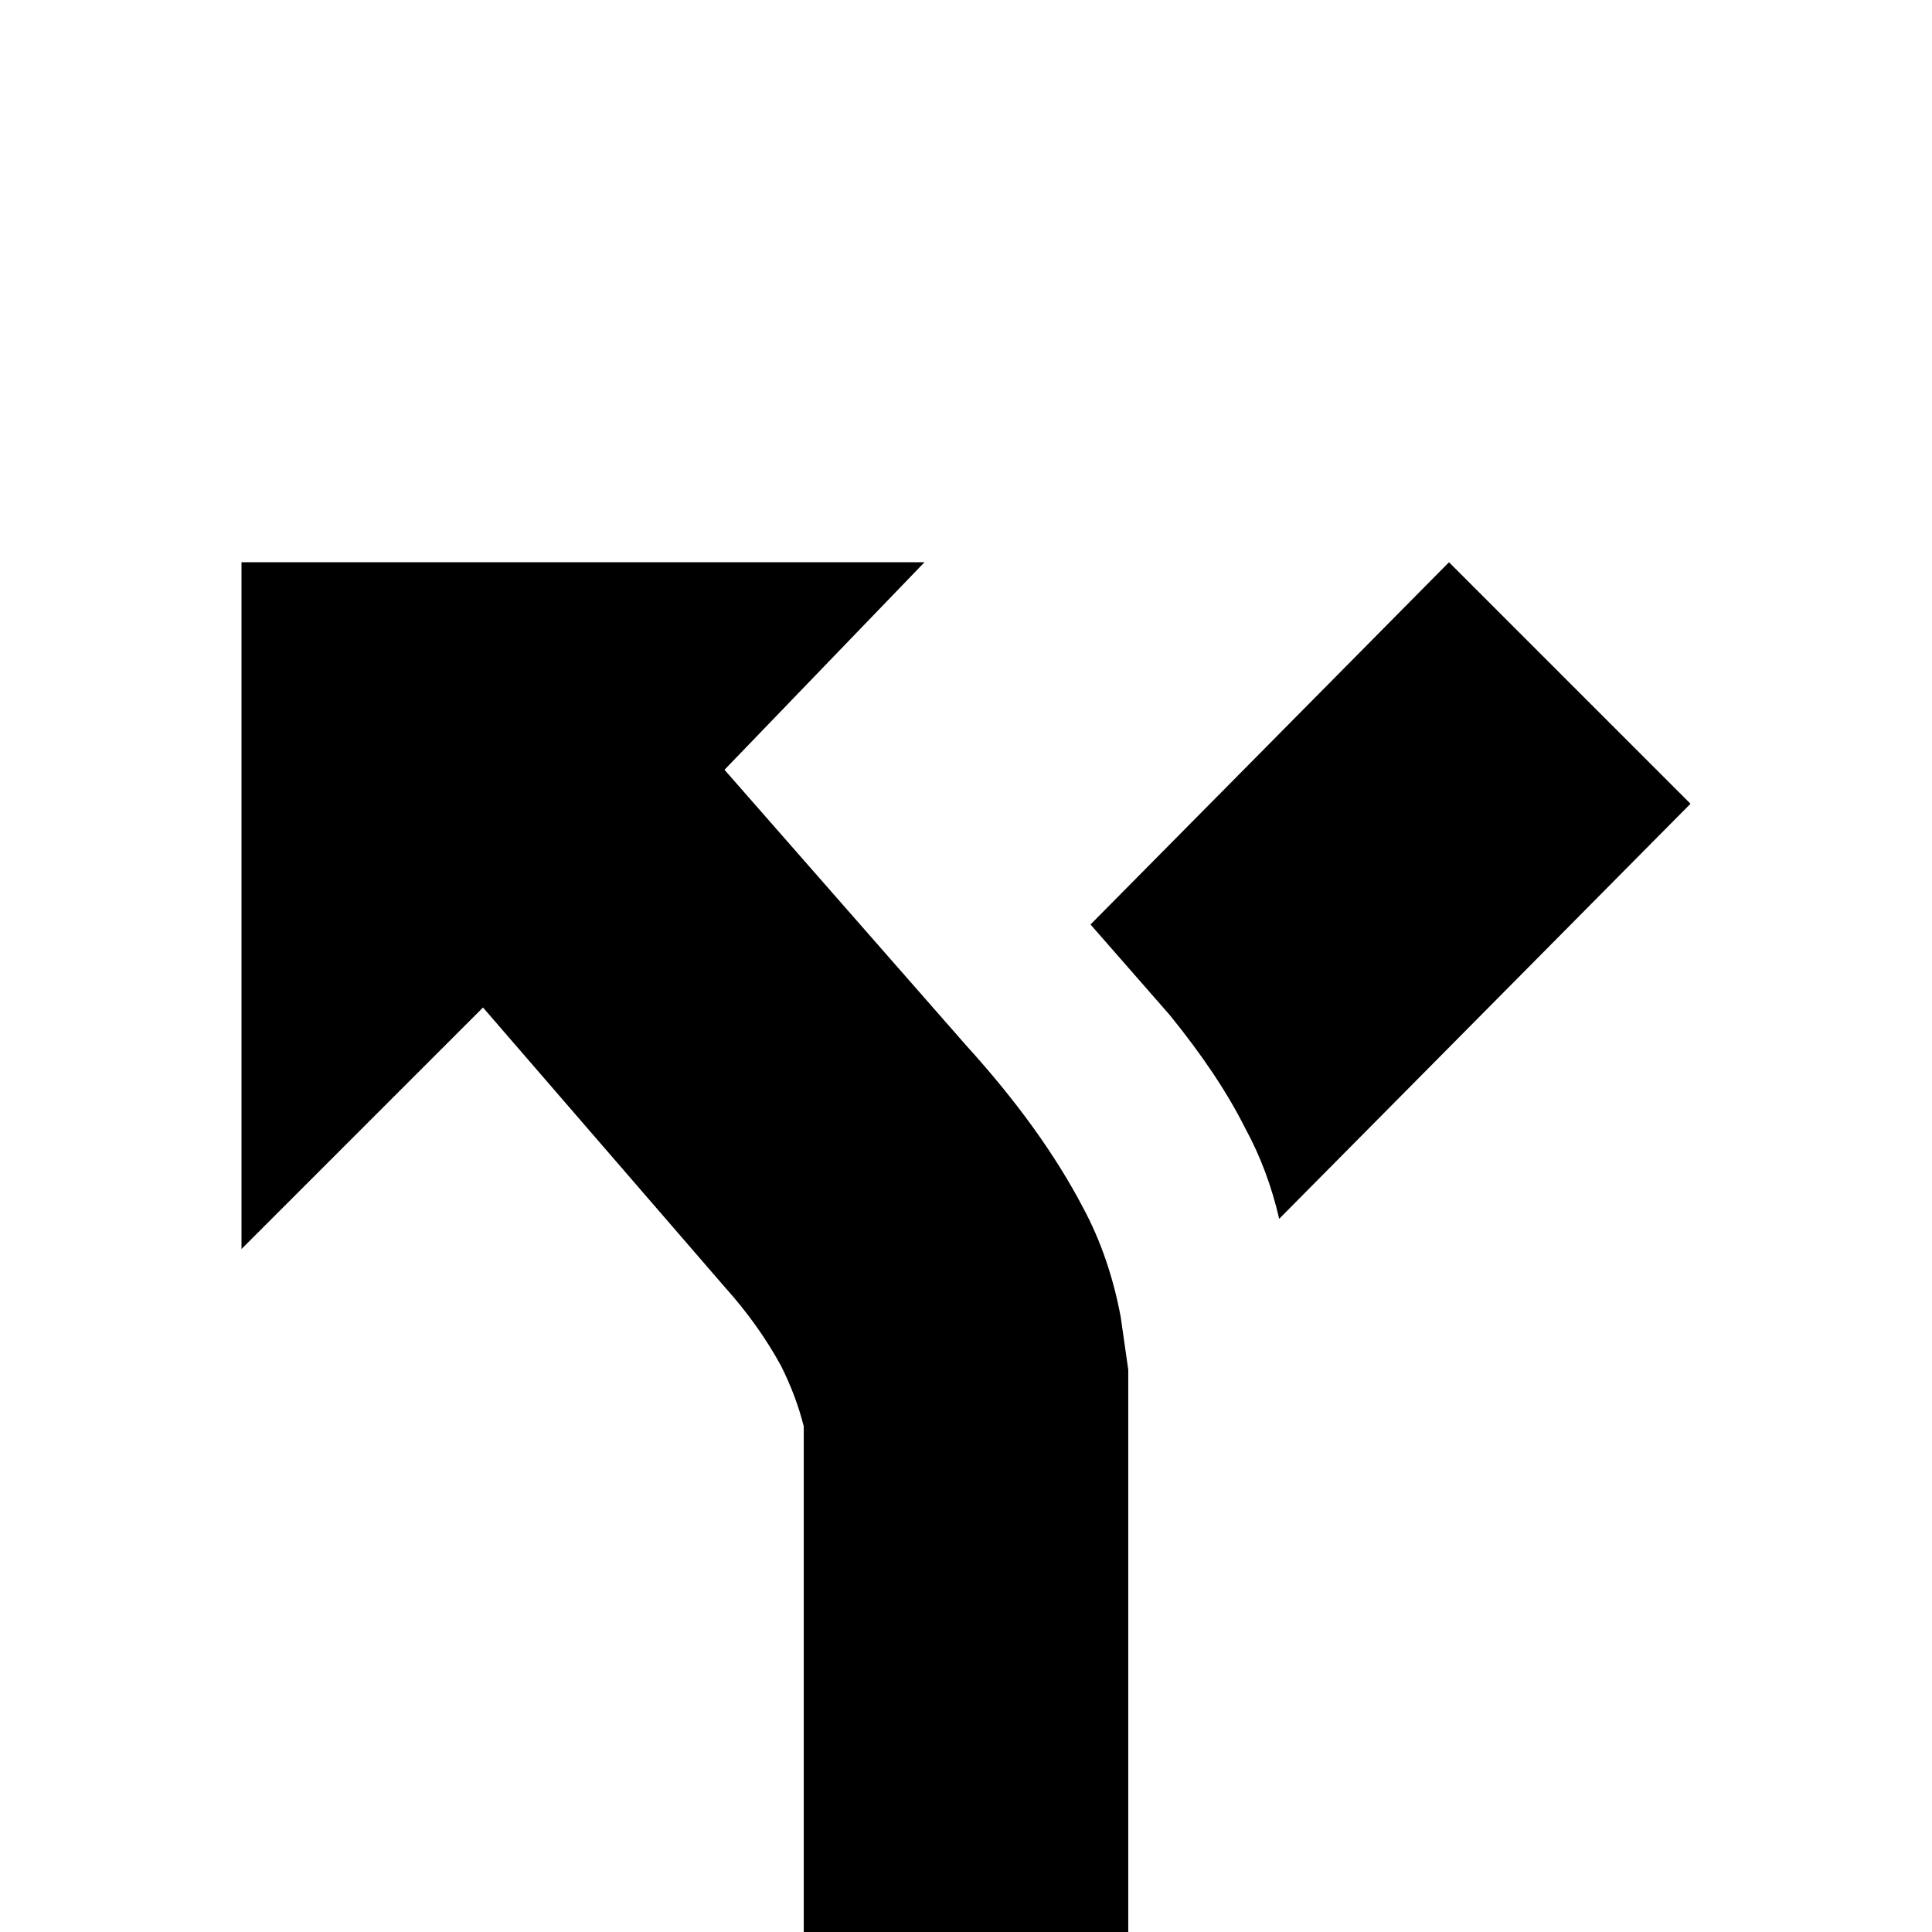 <svg xmlns="http://www.w3.org/2000/svg" viewBox="0 -512 512 512">
	<path fill="#000000" d="M64 -363V-181L128 -245L192 -171Q201 -161 207 -150Q211 -142 213 -134V-128V0H299V-149L297 -163Q294 -179 287 -192Q276 -213 256 -235L192 -308L245 -363ZM384 -363L289 -267L310 -243Q323 -227 330 -213Q336 -202 339 -189L448 -299Z"/>
</svg>